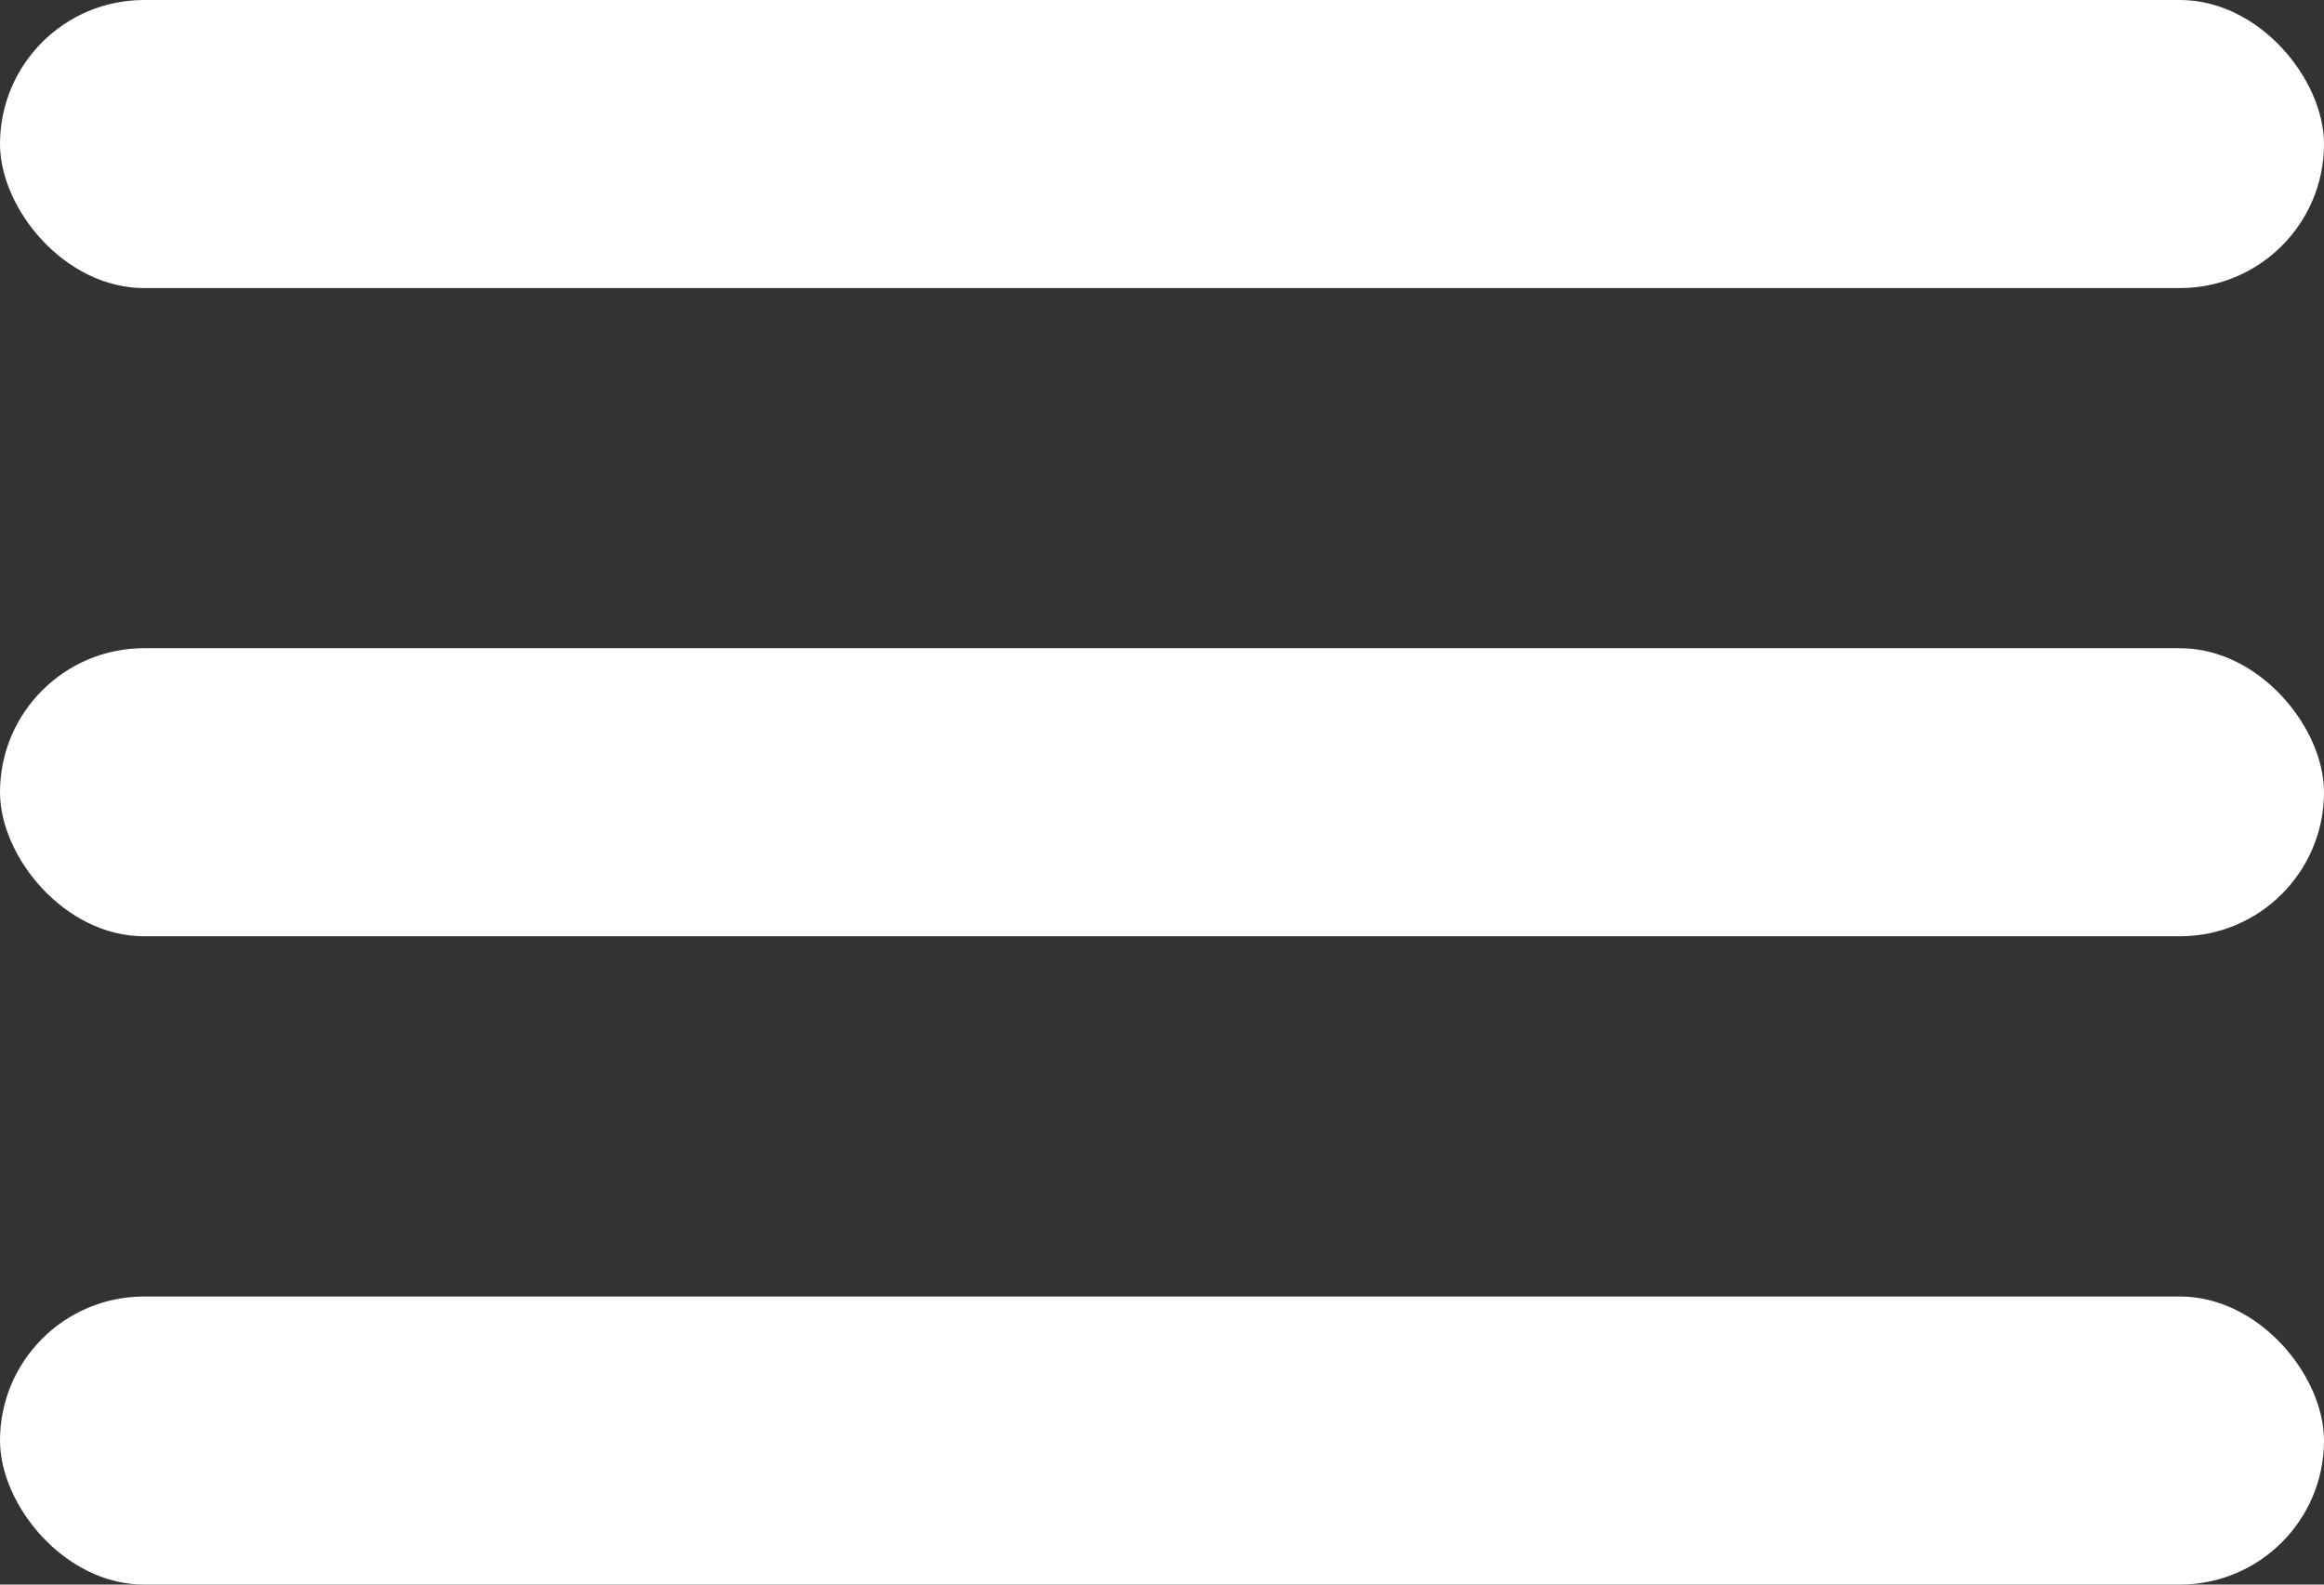 <svg xmlns="http://www.w3.org/2000/svg" width="22" height="15" viewBox="0 0 22 15">
    <rect x="0" y="0" width="22" height="15" fill="#333333" stroke="none"/>
    <g fill="none" fill-rule="evenodd">
        <rect width="22" height="2.727" fill="#FFF" rx="1.364"/>
        <rect width="22" height="2.727" y="6.136" fill="#FFF" rx="1.364"/>
        <rect width="22" height="2.727" y="12.273" fill="#FFF" rx="1.364"/>
    </g>
</svg>
